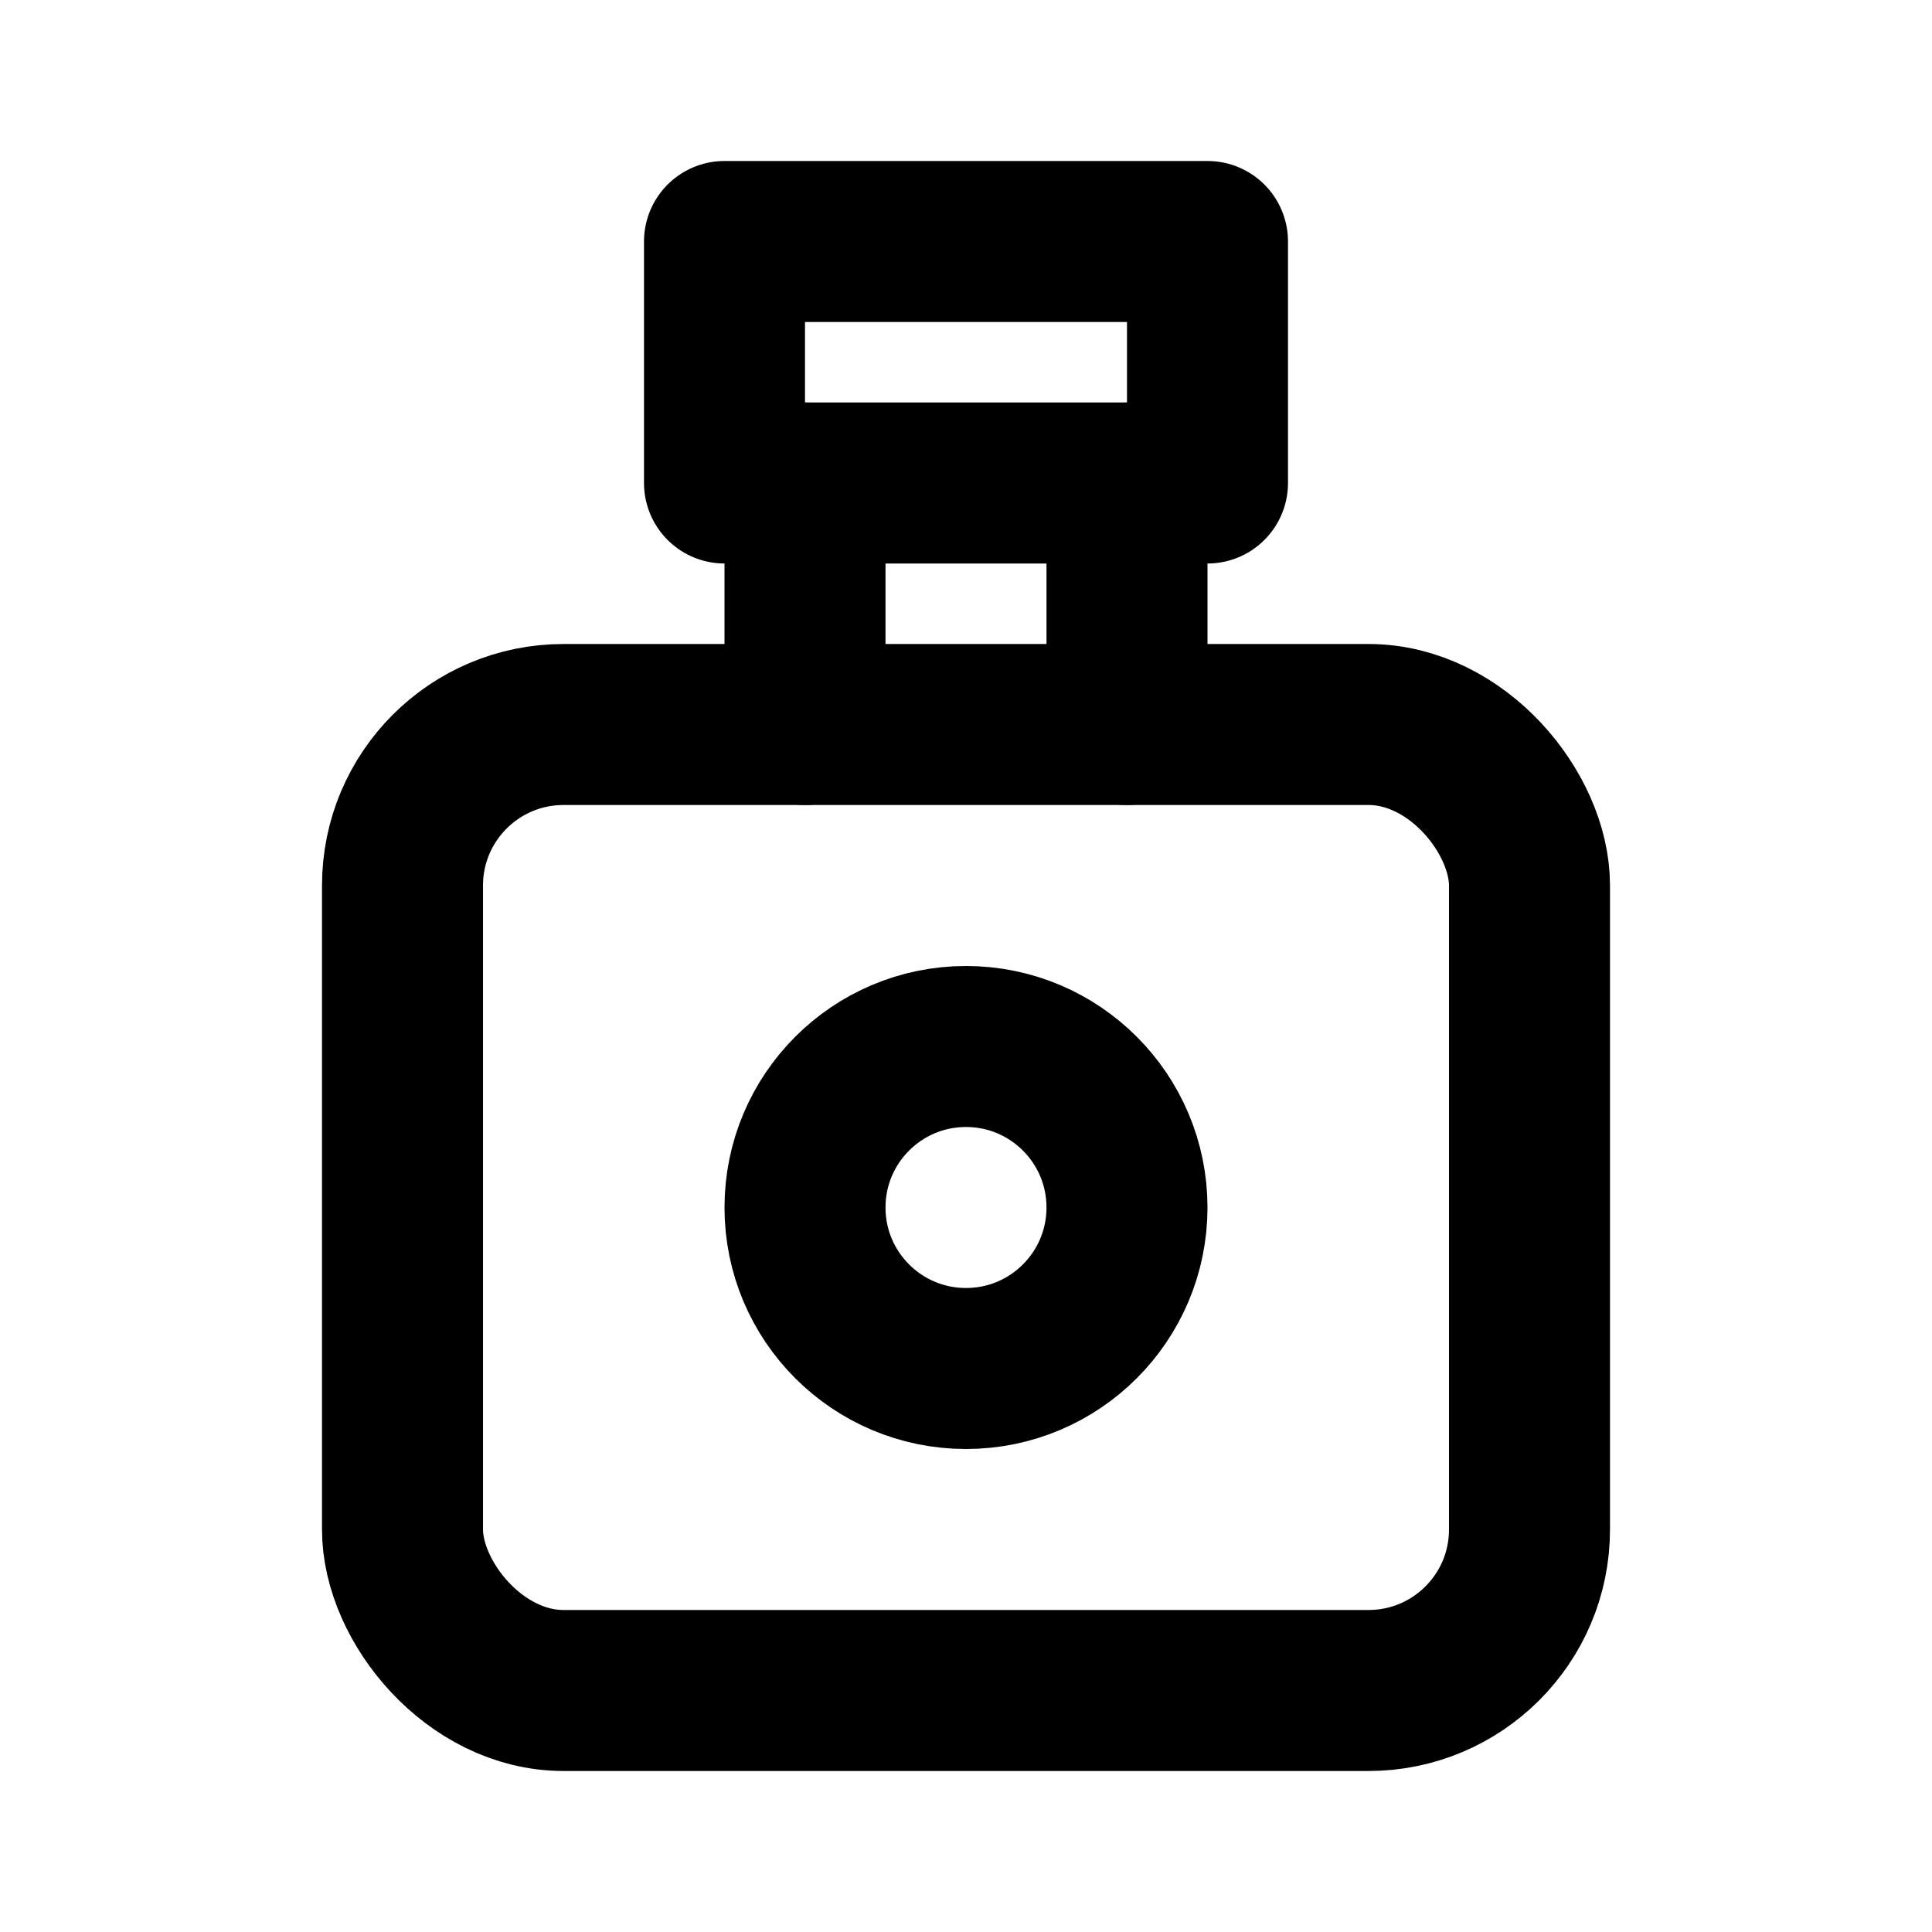 <svg xmlns="http://www.w3.org/2000/svg" class="icon icon-tabler icon-tabler-perfume" width="24" height="24" viewBox="0 0 24 24" stroke-width="2" stroke="currentColor" fill="none" stroke-linecap="round" stroke-linejoin="round">
  <path stroke="none" d="M0 0h24v24H0z" fill="none"/>
  <path d="M10 6v3" />
  <path d="M14 6v3" />
  <rect x="5" y="9" width="14" height="12" rx="2" />
  <circle cx="12" cy="15" r="2" />
  <path d="M9 3h6v3h-6z" />
</svg>


